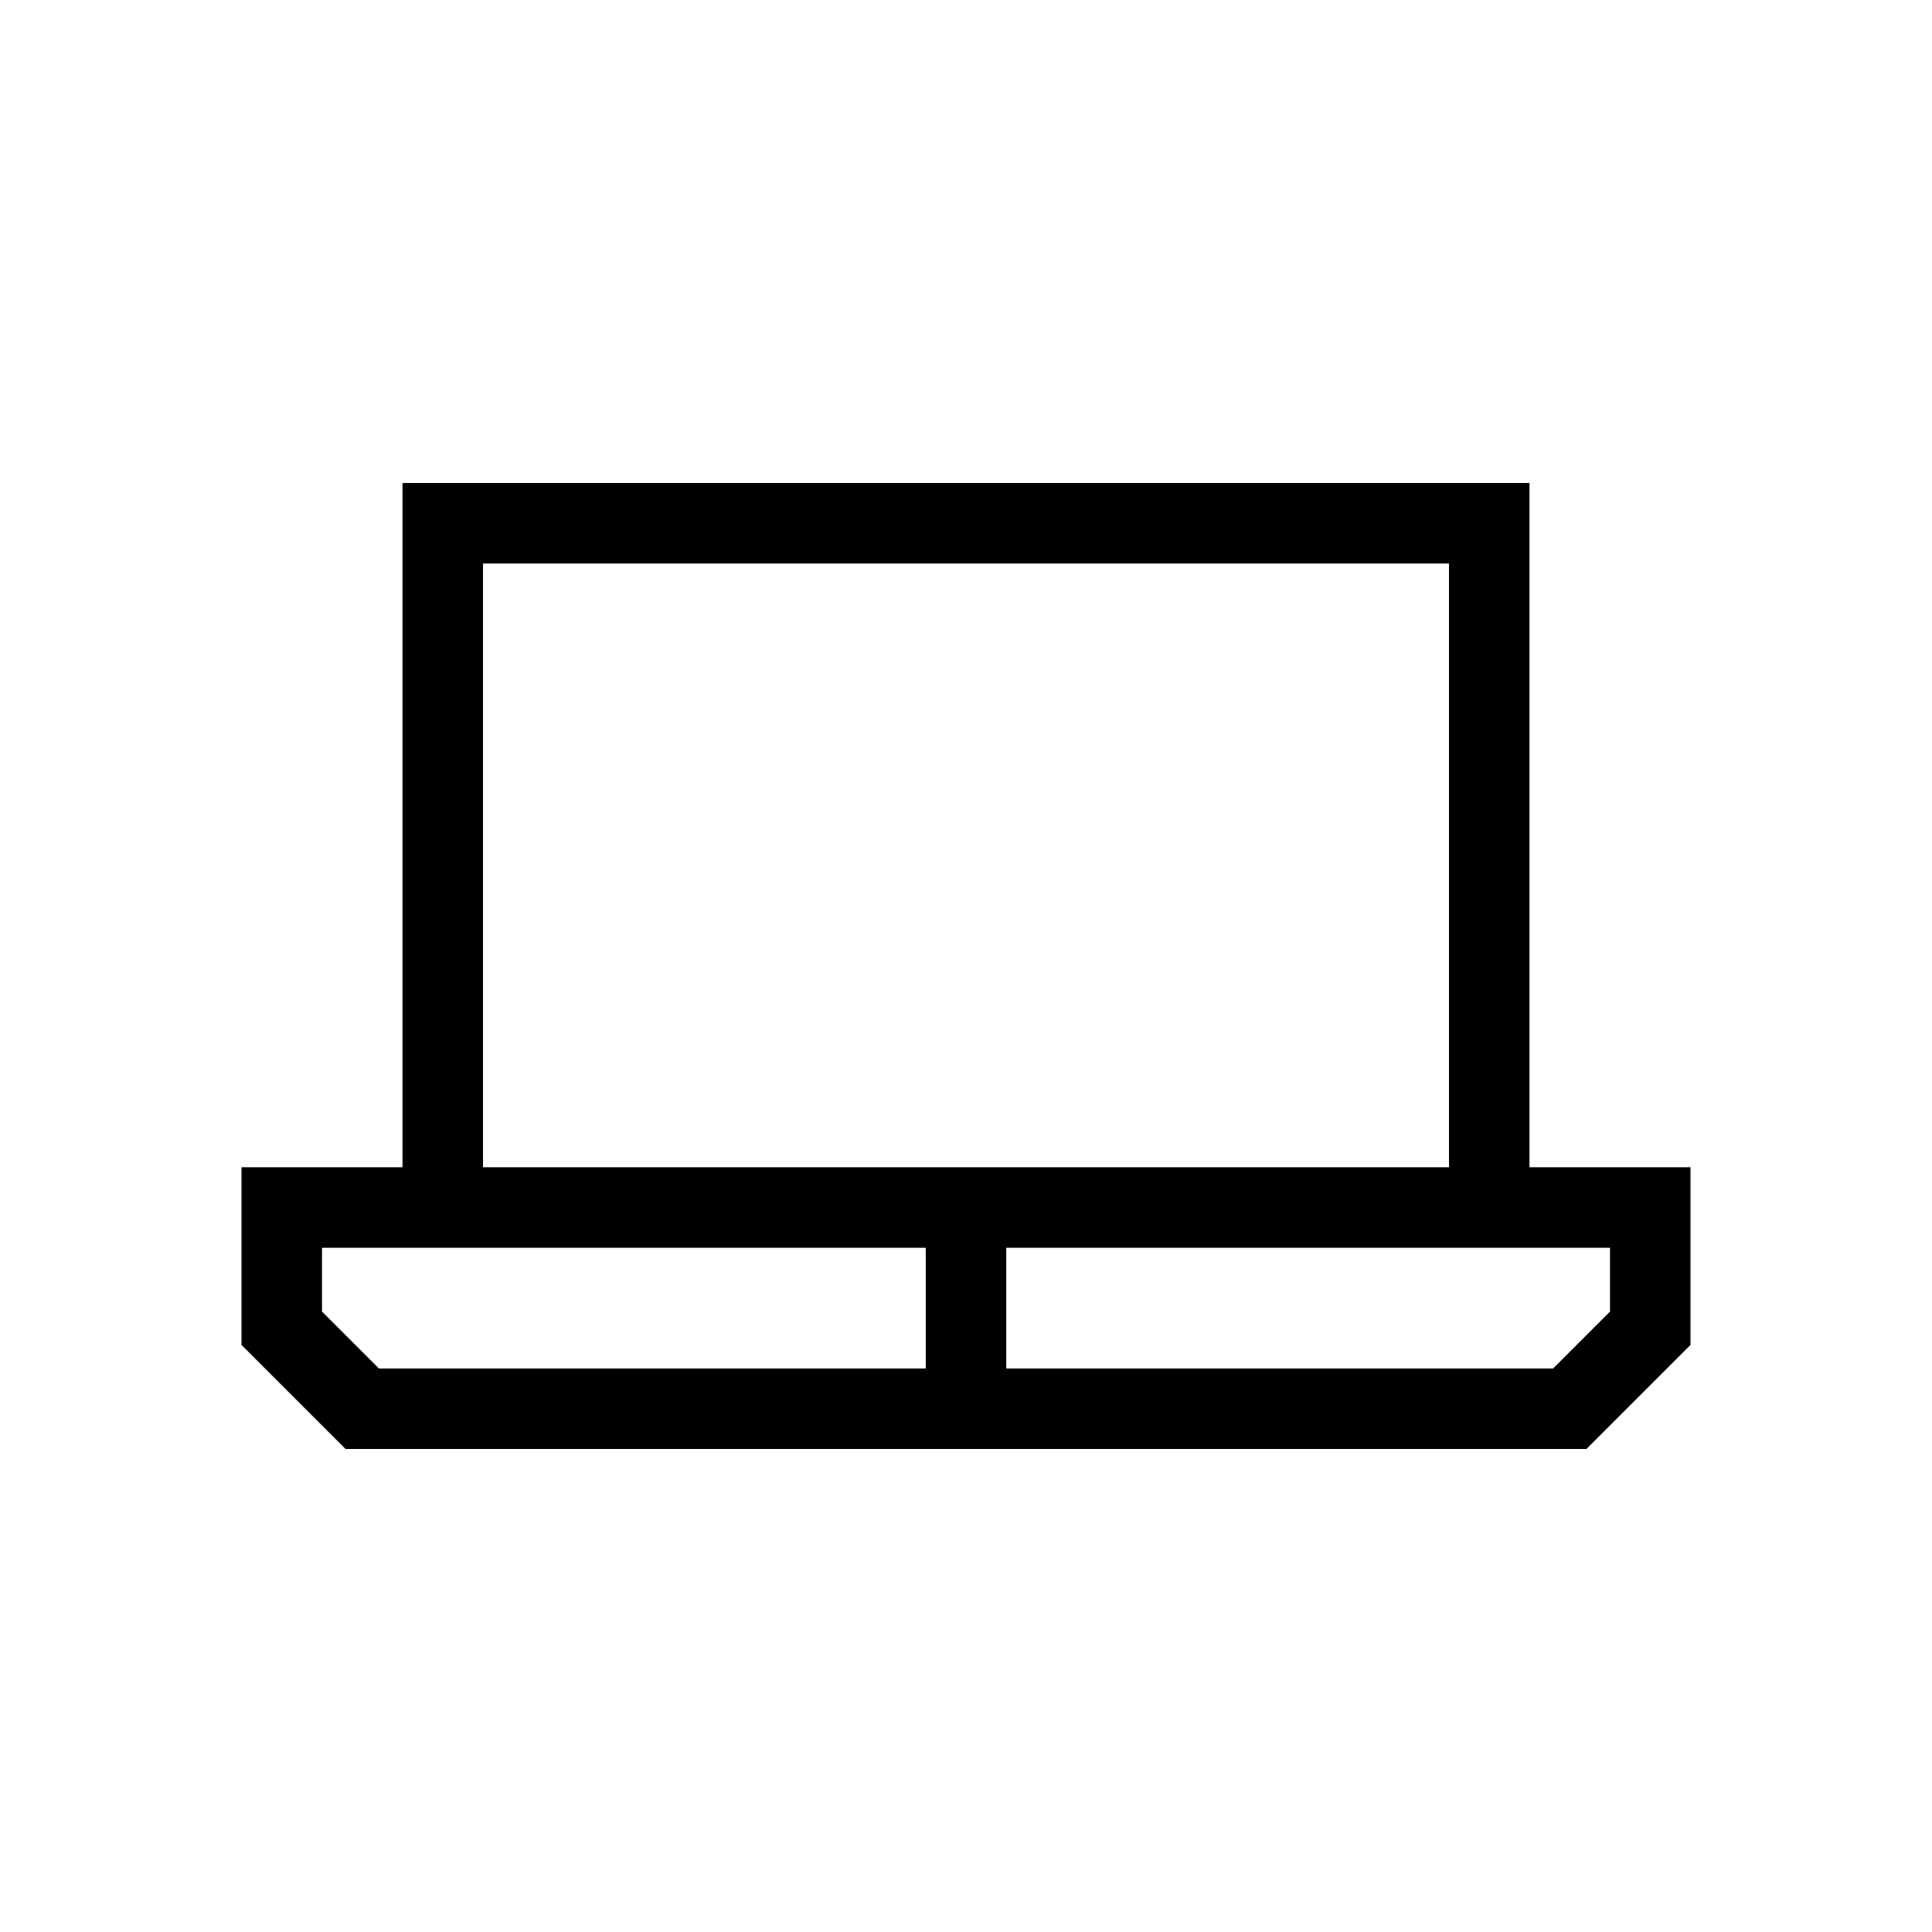<?xml version="1.0" encoding="UTF-8"?>
<svg xmlns="http://www.w3.org/2000/svg" xmlns:xlink="http://www.w3.org/1999/xlink" width="48pt" height="48pt" viewBox="0 0 48 48" version="1.1">
<g id="surface1">
<path style=" stroke:none;fill-rule:nonzero;fill:rgb(0%,0%,0%);fill-opacity:1;" d="M 40 32.586 L 38.586 34 L 25 34 L 25 31 L 40 31 Z M 8 32.586 L 8 31 L 23 31 L 23 34 L 9.414 34 Z M 12 14 L 36 14 L 36 29 L 12 29 Z M 38 29 L 38 12 L 10 12 L 10 29 L 6 29 L 6 33.414 L 8.586 36 L 39.414 36 L 42 33.414 L 42 29 Z M 38 29 "/>
</g>
</svg>
